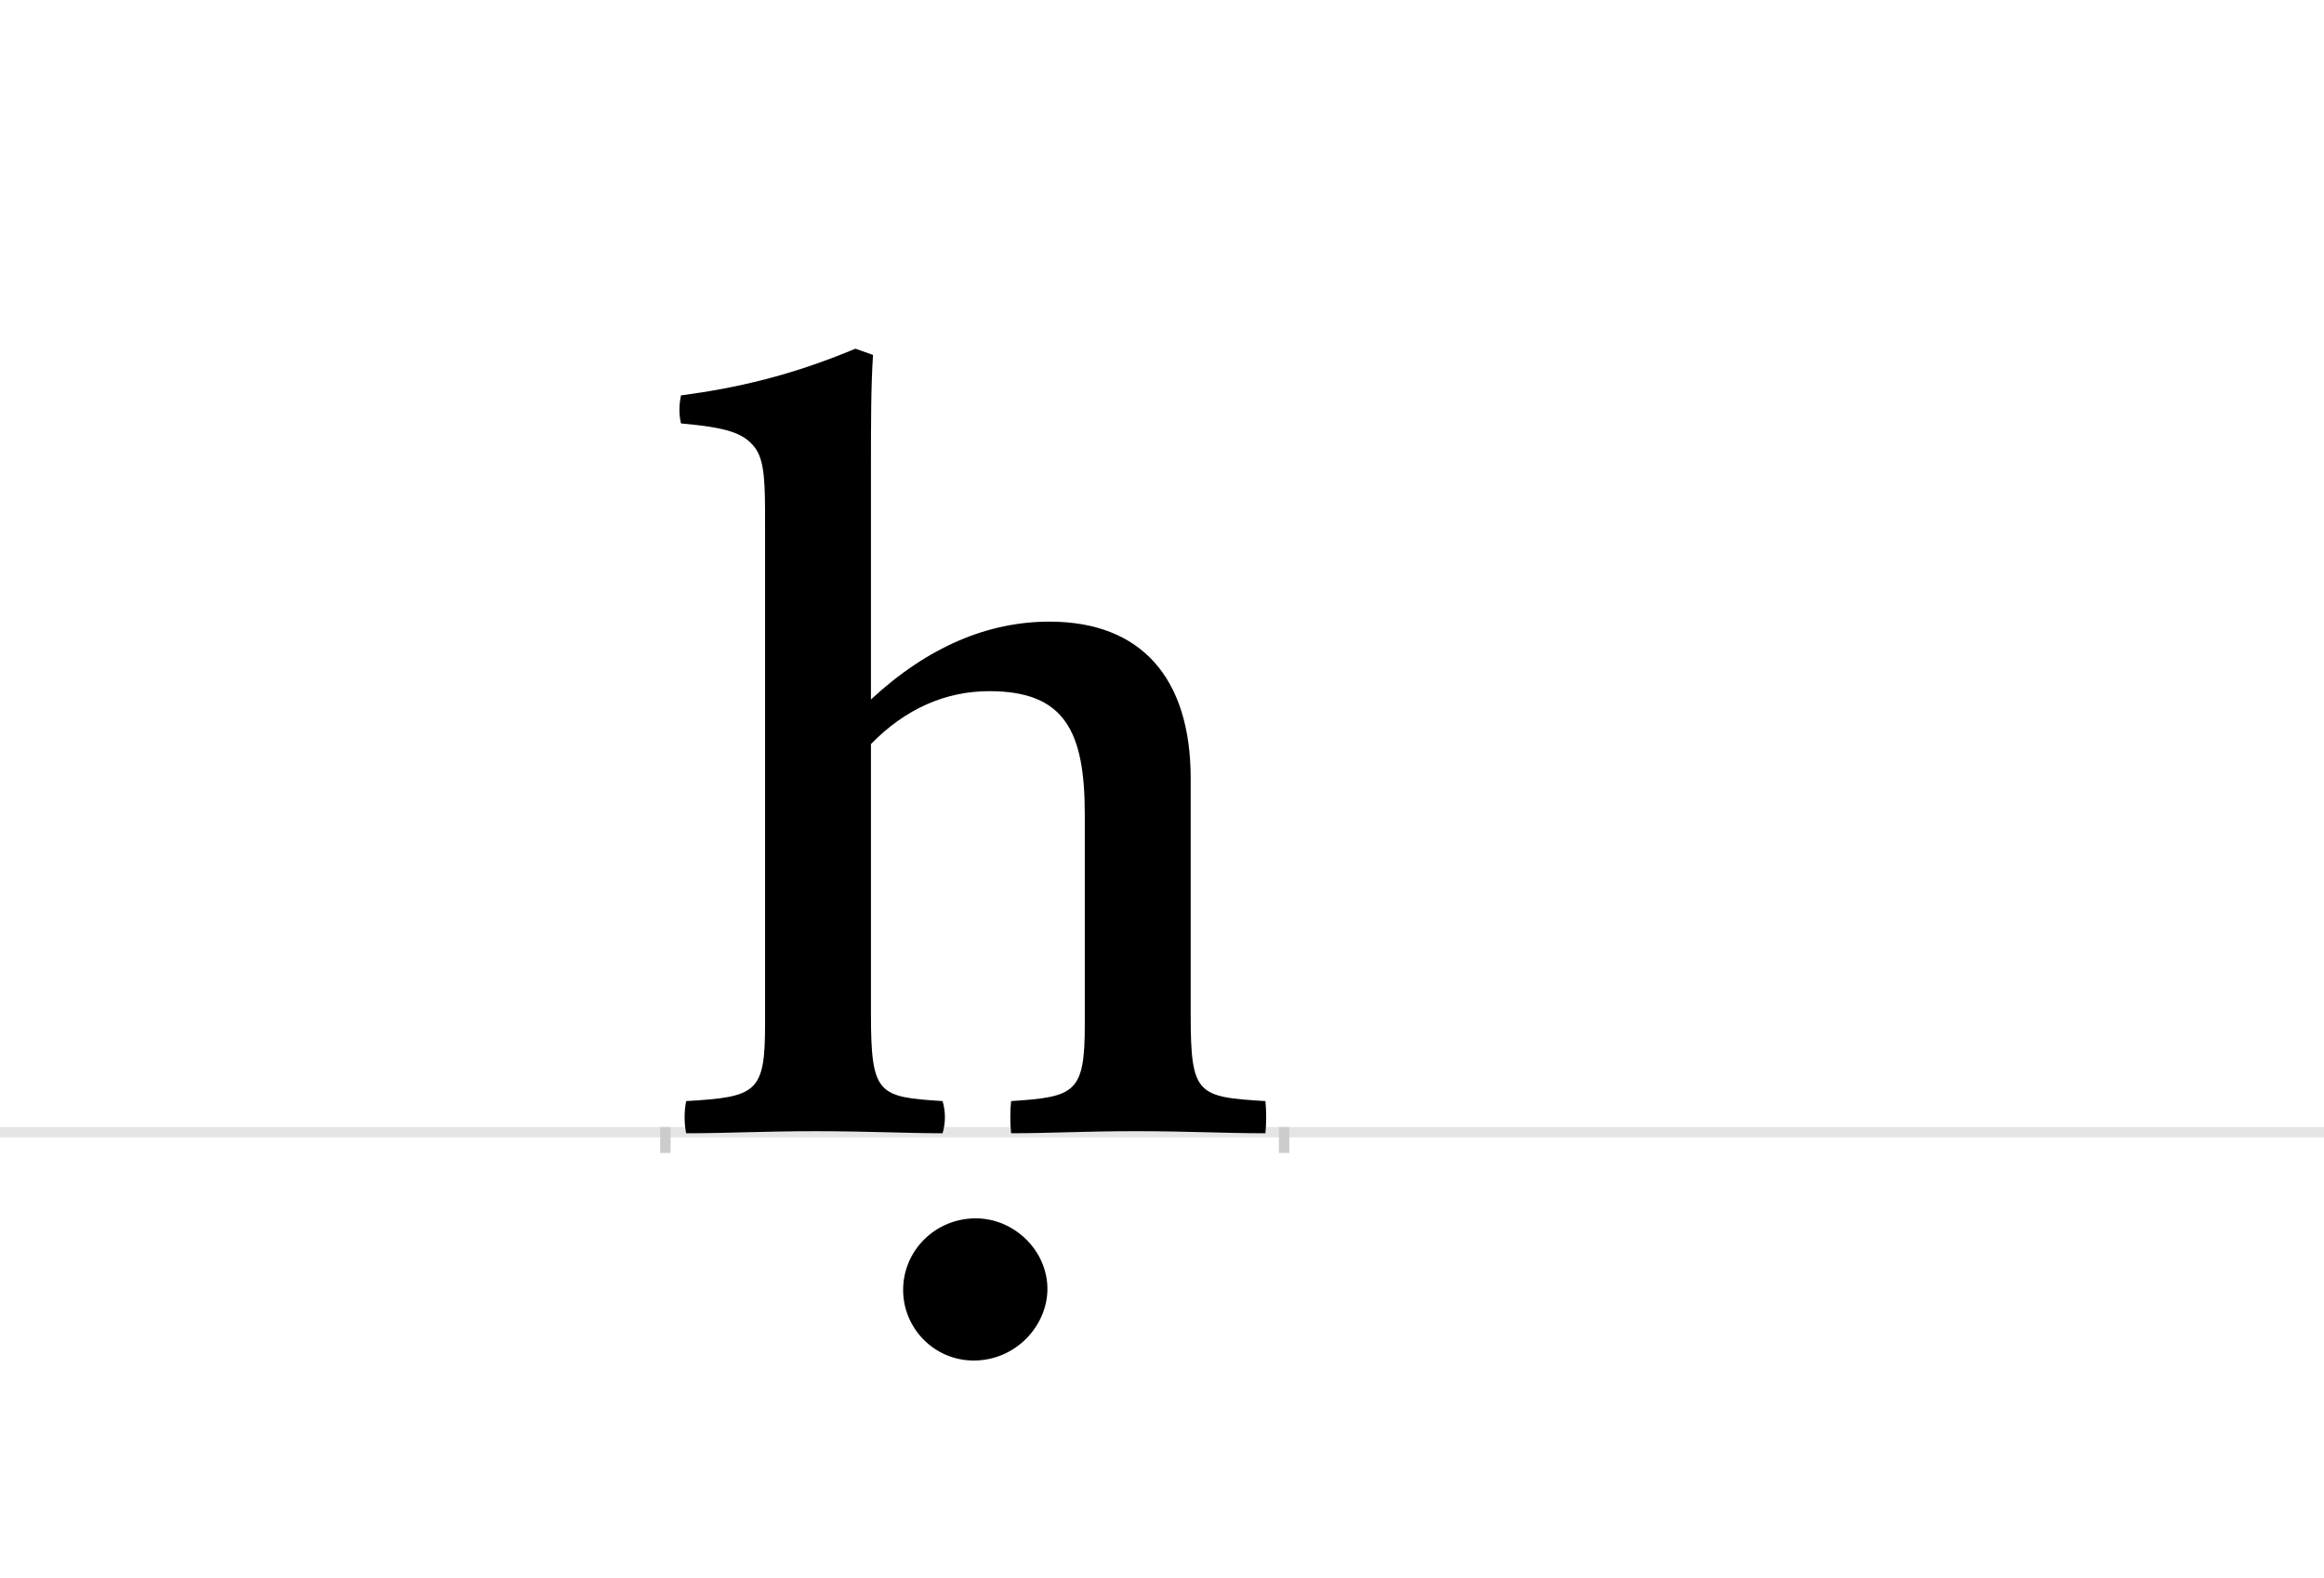 <?xml version="1.0" encoding="UTF-8"?>
<svg height="1521" version="1.1" width="2238.75" xmlns="http://www.w3.org/2000/svg" xmlns:xlink="http://www.w3.org/1999/xlink">
 <rect width="100%" height="100%" fill="#808080" stroke="none"/>
 <path d="M0,0 l2238.75,0 l0,1521 l-2238.75,0 Z M0,0" fill="rgb(255,255,255)" transform="matrix(1,0,0,-1,0,1521)"/>
 <path d="M0,0 l2238.75,0" fill="none" stroke="rgb(229,229,229)" stroke-width="10" transform="matrix(1,0,0,-1,0,1091)"/>
 <path d="M0,5 l0,-25" fill="none" stroke="rgb(204,204,204)" stroke-width="10" transform="matrix(1,0,0,-1,641,1091)"/>
 <path d="M0,5 l0,-25" fill="none" stroke="rgb(204,204,204)" stroke-width="10" transform="matrix(1,0,0,-1,1237,1091)"/>
 <path d="M267,-1 c3,10,3,21,0,31 c-62,4,-69,6,-69,84 l0,260 c33,34,72,51,114,51 c73,0,92,-39,92,-119 l0,-202 c0,-66,-9,-70,-71,-74 c-1,-10,-1,-21,0,-31 c37,0,71,2,120,2 c51,0,85,-2,125,-2 c1,10,1,21,0,31 c-66,4,-72,6,-72,84 l0,227 c0,97,-48,151,-136,151 c-59,0,-117,-24,-172,-75 l0,222 c0,44,0,80,2,110 l-17,6 c-62,-26,-115,-38,-168,-45 c-2,-10,-2,-18,0,-27 c44,-4,60,-9,71,-23 c10,-13,10,-36,10,-74 l0,-482 c0,-66,-8,-70,-76,-74 c-2,-10,-2,-21,0,-31 c40,0,75,2,125,2 c49,0,88,-2,122,-2 Z M229,-152 c0,-37,30,-68,68,-68 c41,0,71,34,71,69 c0,37,-32,68,-69,68 c-39,0,-70,-31,-70,-69 Z M229,-152" fill="rgb(0,0,0)" transform="matrix(1,0,0,-1,641,1091)"/>
</svg>